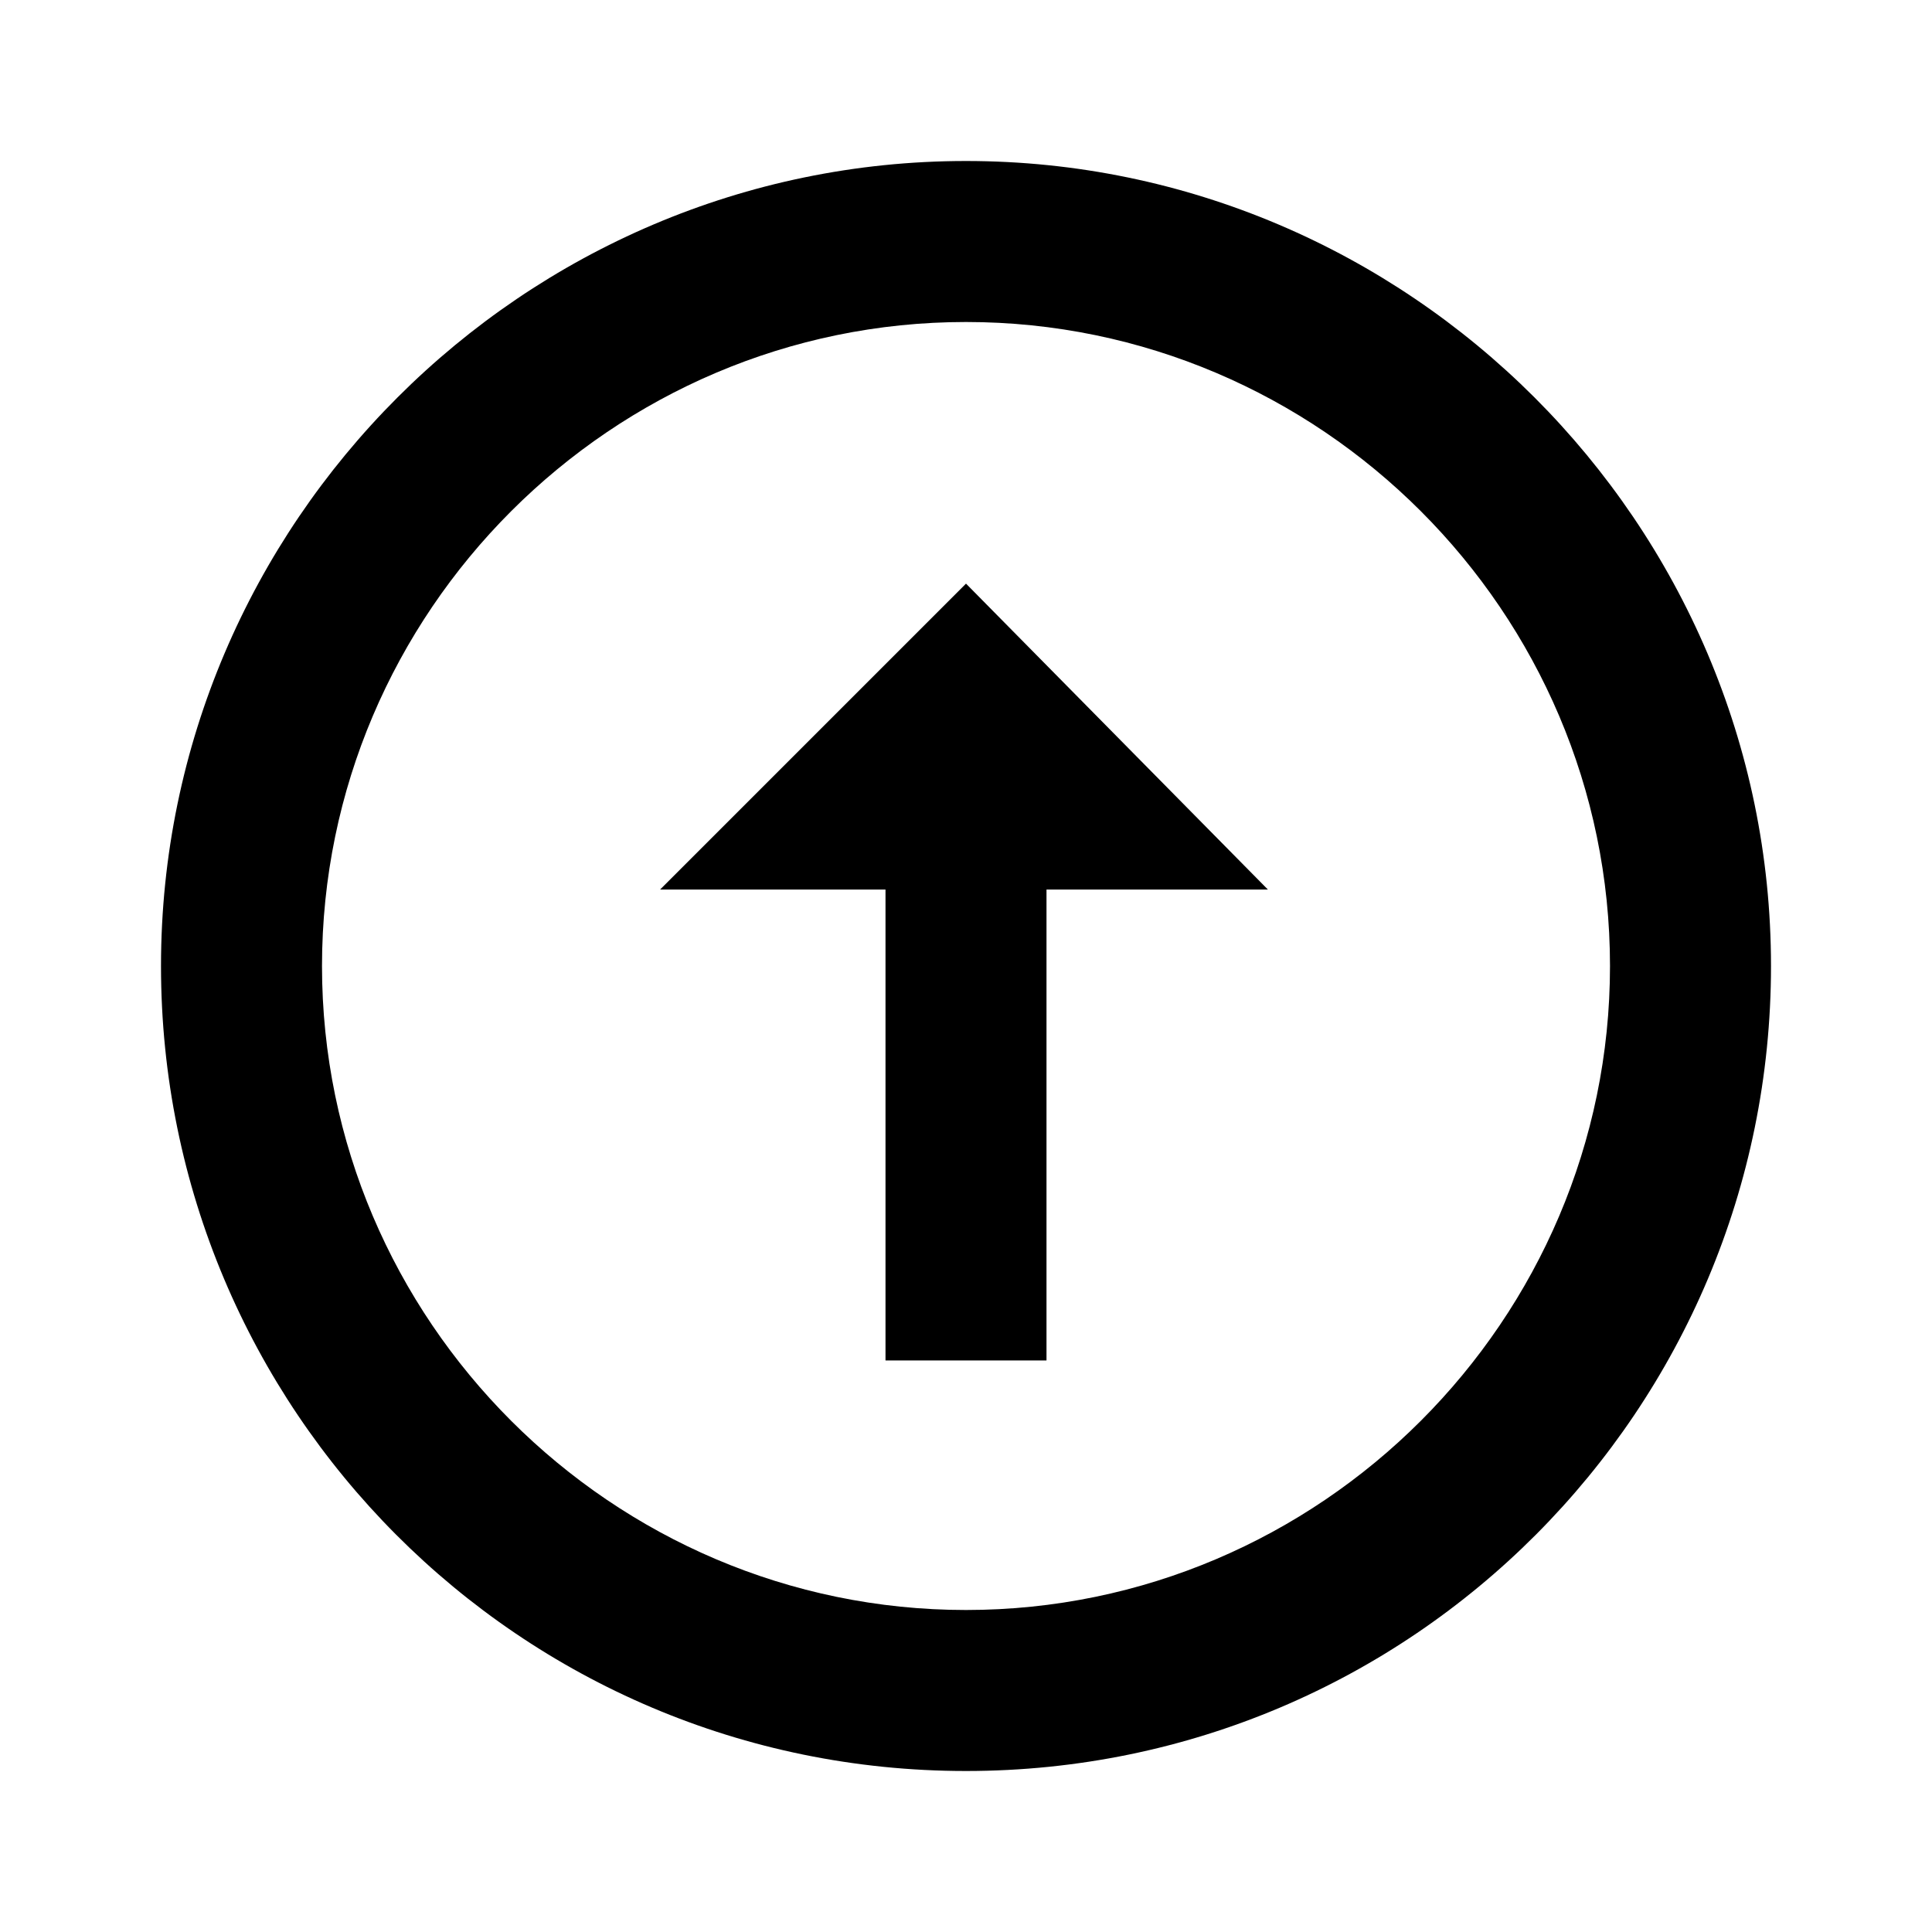 <?xml version="1.0" encoding="utf-8"?>
<!-- Generator: Adobe Illustrator 25.2.1, SVG Export Plug-In . SVG Version: 6.00 Build 0)  -->
<svg version="1.0" id="Layer_1" xmlns="http://www.w3.org/2000/svg" xmlns:xlink="http://www.w3.org/1999/xlink" x="0px" y="0px"
	 viewBox="0 0 48 48" enable-background="new 0 0 48 48" xml:space="preserve">
<g>
	<rect fill="none" width="48" height="48"/>
	<path fill="currentColor" d="M22.7,22.1v7.6h2.5v-7.6h6.3L24,14.5l-7.6,7.6H22.7z"/>
</g>
<path fill="currentColor" d="M24,4c-11,0-20,9-20,20s8.9,20,20,20c11.1,0,20-9,20-20S35,4,24,4z M24,40c-8.8,0-16-7.2-16-16S15.2,8,24,8s16,7.2,16,16
	S32.8,40,24,40z"/>
<rect fill="currentColor" x="22" y="21.8" width="4" height="12"/>
</svg>
